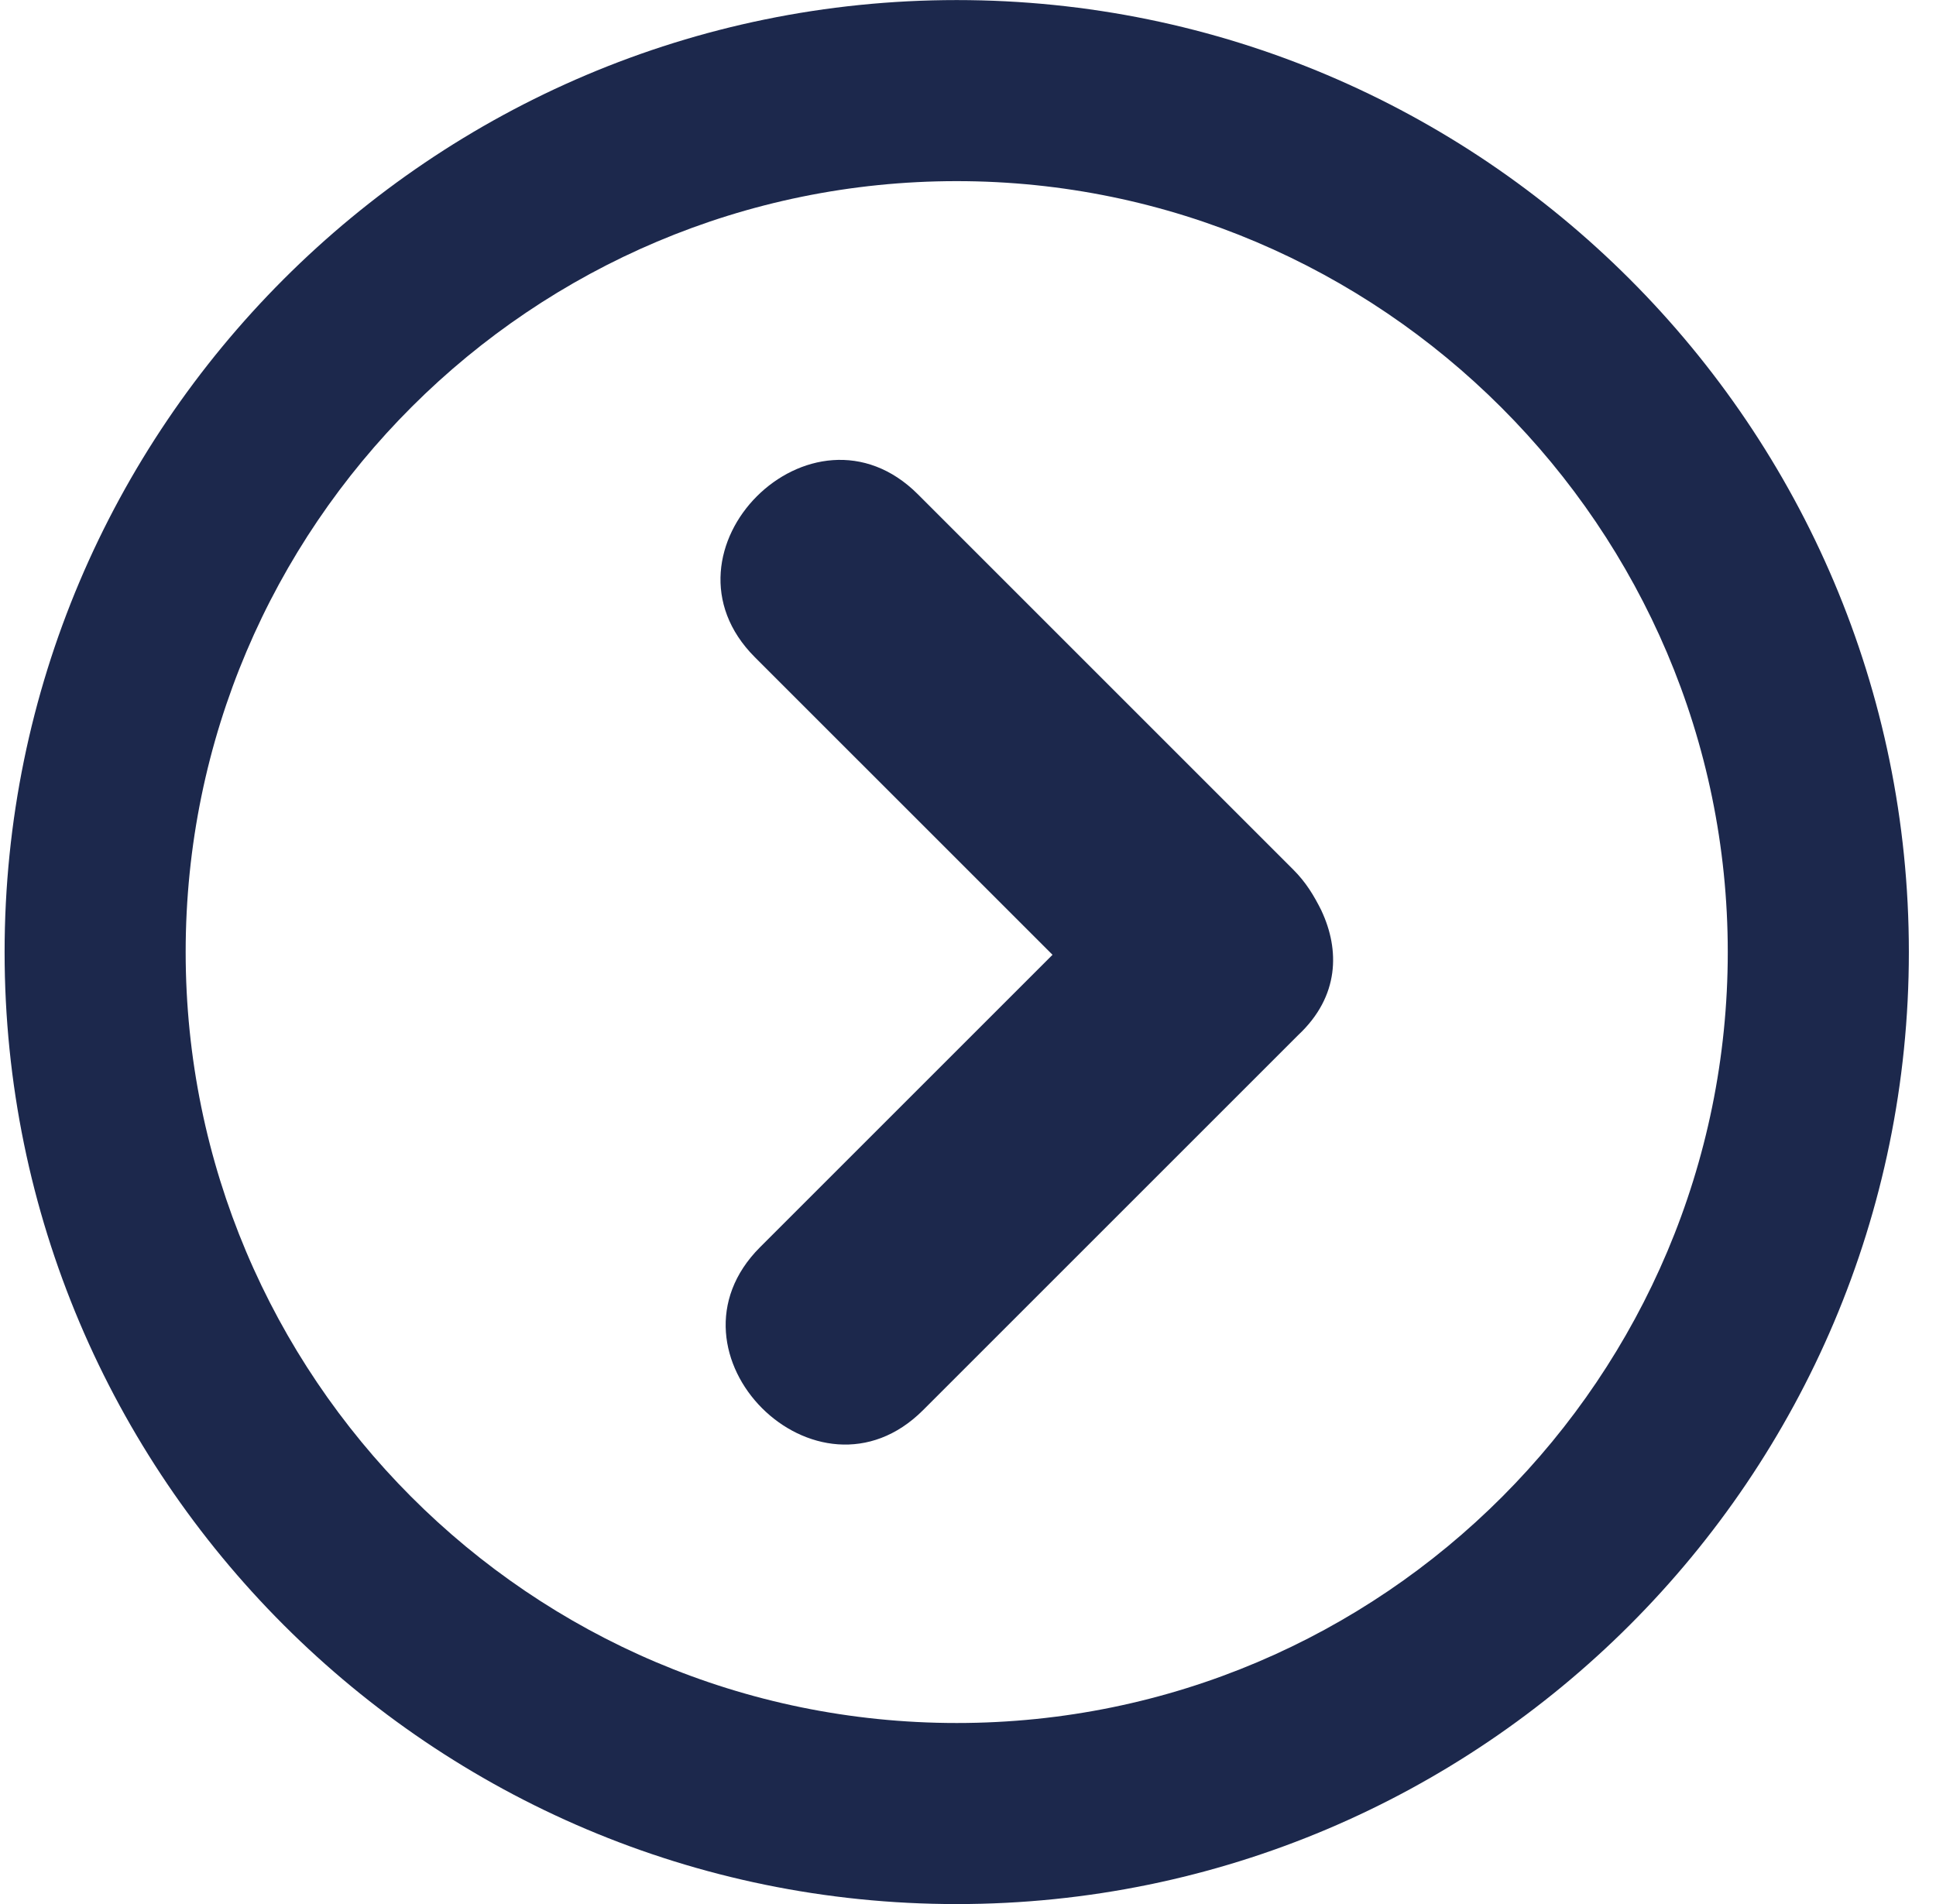 <svg xmlns="http://www.w3.org/2000/svg" width="61" height="60" fill="none" viewBox="0 0 61 60">
  <path fill="#1C284C" d="M41.64 28.702c-.245-.489-.489-.896-.897-1.304l-11.82-11.82c-3.342-3.343-8.479 1.793-5.136 5.135l9.376 9.375L23.95 39.3c-3.342 3.342 1.793 8.479 5.135 5.136l11.821-11.82c1.305-1.223 1.305-2.69.733-3.913Z"/>
  <path fill="#1C284C" d="M30.145.002c-16.55 0-30 13.452-30 30 0 16.55 13.451 30 30 30s30-13.451 30-30c0-16.548-13.451-30-30-30Zm0 54.294c-13.452 0-24.295-10.923-24.295-24.294 0-13.451 10.924-24.294 24.294-24.294 13.37 0 24.295 10.924 24.295 24.294 0 13.37-10.843 24.294-24.294 24.294Z"/>
</svg>
